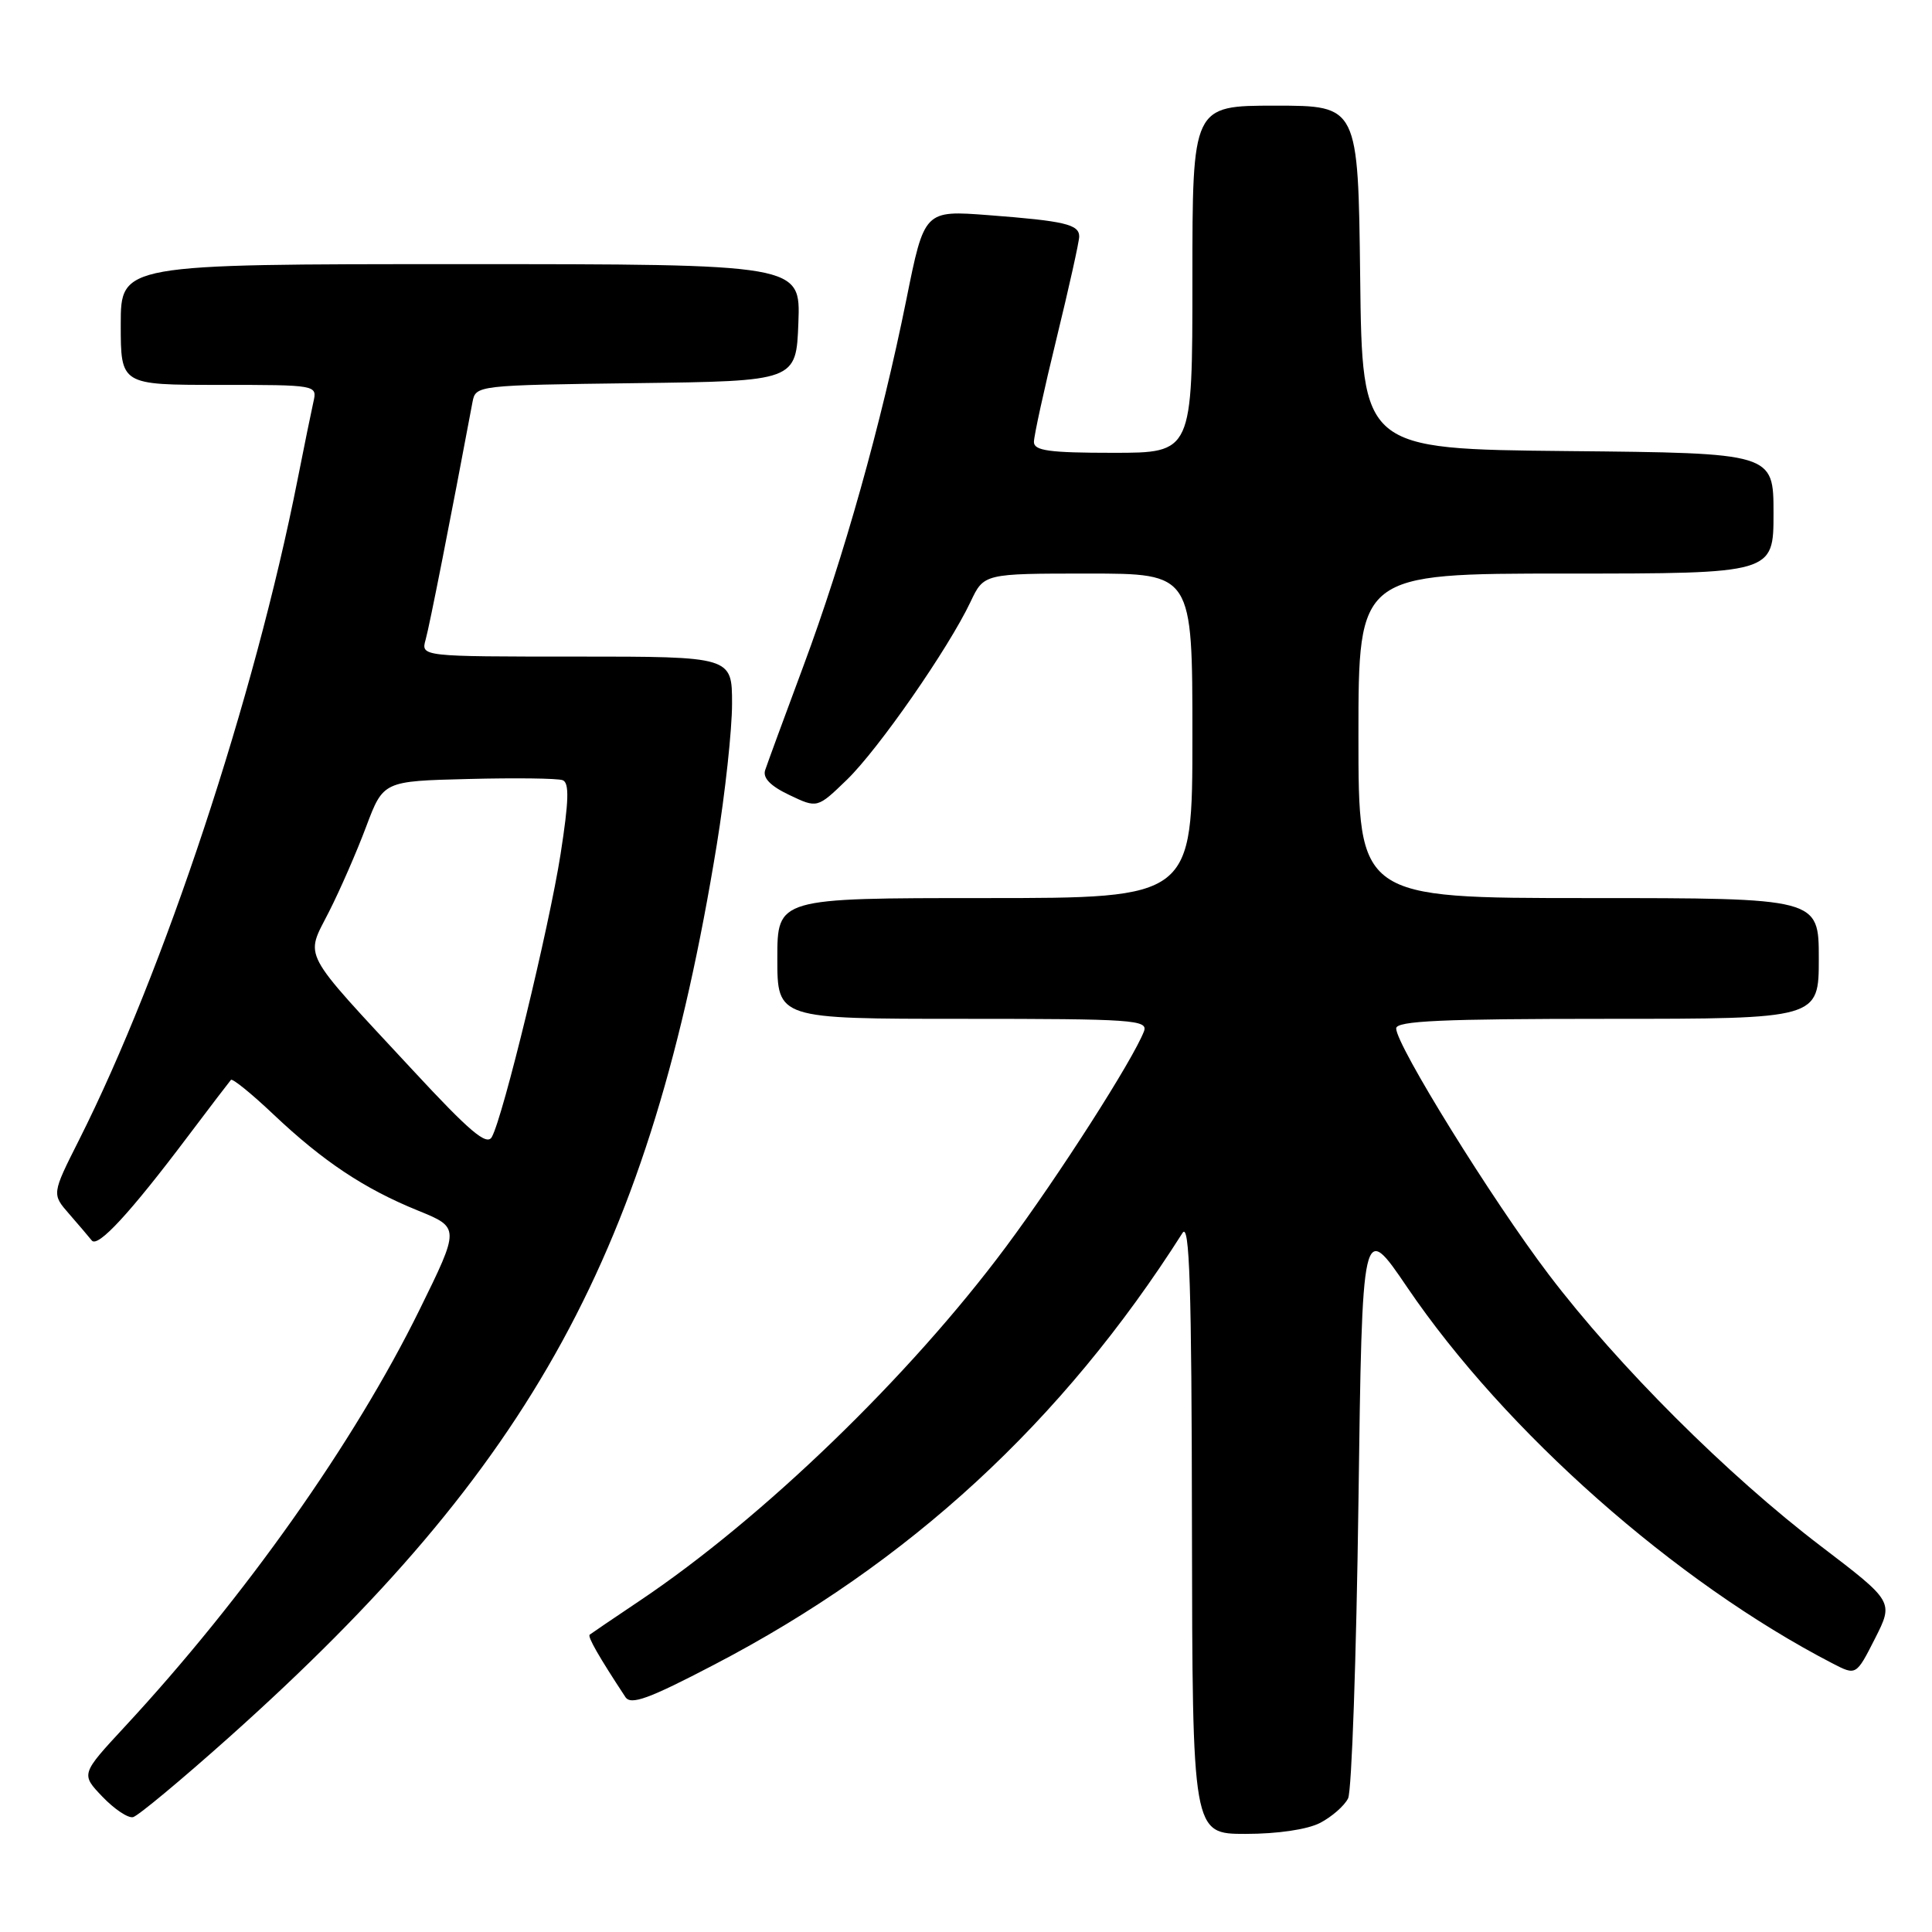 <?xml version="1.0" encoding="UTF-8" standalone="no"?>
<!DOCTYPE svg PUBLIC "-//W3C//DTD SVG 1.1//EN" "http://www.w3.org/Graphics/SVG/1.1/DTD/svg11.dtd" >
<svg xmlns="http://www.w3.org/2000/svg" xmlns:xlink="http://www.w3.org/1999/xlink" version="1.1" viewBox="0 0 256 256">
 <g >
 <path fill="currentColor"
d=" M 174.93 241.54 C 176.48 240.73 178.15 239.27 178.63 238.29 C 179.11 237.30 179.72 219.69 180.00 199.15 C 180.50 161.79 180.50 161.79 186.48 170.60 C 199.46 189.71 222.01 209.65 242.82 220.41 C 245.95 222.03 245.95 222.03 248.44 217.13 C 250.92 212.23 250.92 212.23 241.31 204.90 C 228.92 195.47 214.42 181.00 205.23 168.90 C 197.71 159.00 185.00 138.49 185.00 136.27 C 185.00 135.27 191.06 135.00 213.00 135.00 C 241.00 135.00 241.00 135.00 241.00 127.00 C 241.00 119.00 241.00 119.00 210.50 119.00 C 180.00 119.00 180.00 119.00 180.00 97.50 C 180.00 76.00 180.00 76.00 207.50 76.00 C 235.00 76.00 235.00 76.00 235.00 68.02 C 235.00 60.03 235.00 60.03 207.75 59.77 C 180.50 59.50 180.50 59.50 180.23 36.75 C 179.96 14.00 179.96 14.00 168.98 14.00 C 158.00 14.00 158.00 14.00 158.00 37.00 C 158.00 60.00 158.00 60.00 147.50 60.00 C 139.03 60.00 137.00 59.72 137.00 58.56 C 137.00 57.77 138.35 51.59 140.00 44.84 C 141.65 38.08 143.00 32.01 143.00 31.34 C 143.00 29.73 141.07 29.28 130.99 28.51 C 122.48 27.86 122.48 27.86 120.10 39.68 C 116.76 56.23 111.80 73.88 106.46 88.24 C 103.95 94.98 101.67 101.19 101.39 102.04 C 101.04 103.07 102.08 104.15 104.59 105.34 C 108.30 107.11 108.30 107.11 112.23 103.31 C 116.42 99.24 125.66 85.95 128.60 79.75 C 130.37 76.00 130.37 76.00 144.19 76.00 C 158.00 76.00 158.00 76.00 158.00 97.50 C 158.00 119.00 158.00 119.00 130.50 119.00 C 103.00 119.00 103.00 119.00 103.00 127.00 C 103.00 135.00 103.00 135.00 127.61 135.00 C 150.14 135.00 152.16 135.14 151.58 136.66 C 150.12 140.45 140.25 155.87 133.28 165.23 C 120.52 182.38 101.08 201.16 84.79 212.09 C 81.33 214.41 78.34 216.44 78.14 216.60 C 77.82 216.85 79.36 219.54 82.87 224.87 C 83.59 225.97 85.96 225.11 94.63 220.58 C 120.49 207.11 140.80 188.39 156.69 163.37 C 157.62 161.91 157.90 170.32 157.94 202.25 C 158.00 243.00 158.00 243.00 165.05 243.00 C 169.28 243.00 173.23 242.42 174.93 241.54 Z  M 30.34 230.21 C 70.69 194.15 86.19 165.78 94.98 111.91 C 96.09 105.08 97.00 96.69 97.00 93.25 C 97.00 87.00 97.00 87.00 76.38 87.00 C 55.77 87.00 55.77 87.00 56.40 84.75 C 56.91 82.95 59.75 68.53 62.61 53.27 C 63.03 51.06 63.19 51.04 84.26 50.77 C 105.50 50.50 105.50 50.50 105.79 42.75 C 106.08 35.00 106.08 35.00 61.04 35.00 C 16.00 35.00 16.00 35.00 16.00 43.00 C 16.00 51.00 16.00 51.00 29.02 51.00 C 42.01 51.00 42.04 51.01 41.53 53.25 C 41.25 54.49 40.31 59.10 39.44 63.50 C 33.73 92.43 21.73 128.69 10.48 151.04 C 6.86 158.22 6.86 158.22 9.17 160.86 C 10.43 162.31 11.78 163.89 12.16 164.37 C 12.95 165.38 17.23 160.75 24.86 150.62 C 27.81 146.70 30.40 143.32 30.60 143.09 C 30.81 142.87 33.35 144.93 36.24 147.67 C 42.83 153.90 48.27 157.52 55.39 160.41 C 60.94 162.67 60.94 162.67 55.57 173.59 C 46.93 191.14 32.42 211.66 16.54 228.79 C 10.71 235.08 10.71 235.08 13.57 238.07 C 15.15 239.72 16.97 240.94 17.63 240.78 C 18.28 240.63 24.00 235.87 30.34 230.21 Z  M 54.73 141.84 C 39.65 125.59 40.43 127.06 43.59 120.82 C 45.06 117.93 47.28 112.84 48.52 109.53 C 50.79 103.50 50.79 103.50 62.08 103.22 C 68.29 103.06 73.91 103.13 74.56 103.38 C 75.45 103.73 75.38 106.09 74.28 113.17 C 72.76 122.88 66.66 148.01 65.17 150.66 C 64.50 151.86 62.26 149.96 54.73 141.84 Z "/>
</g>
</svg>